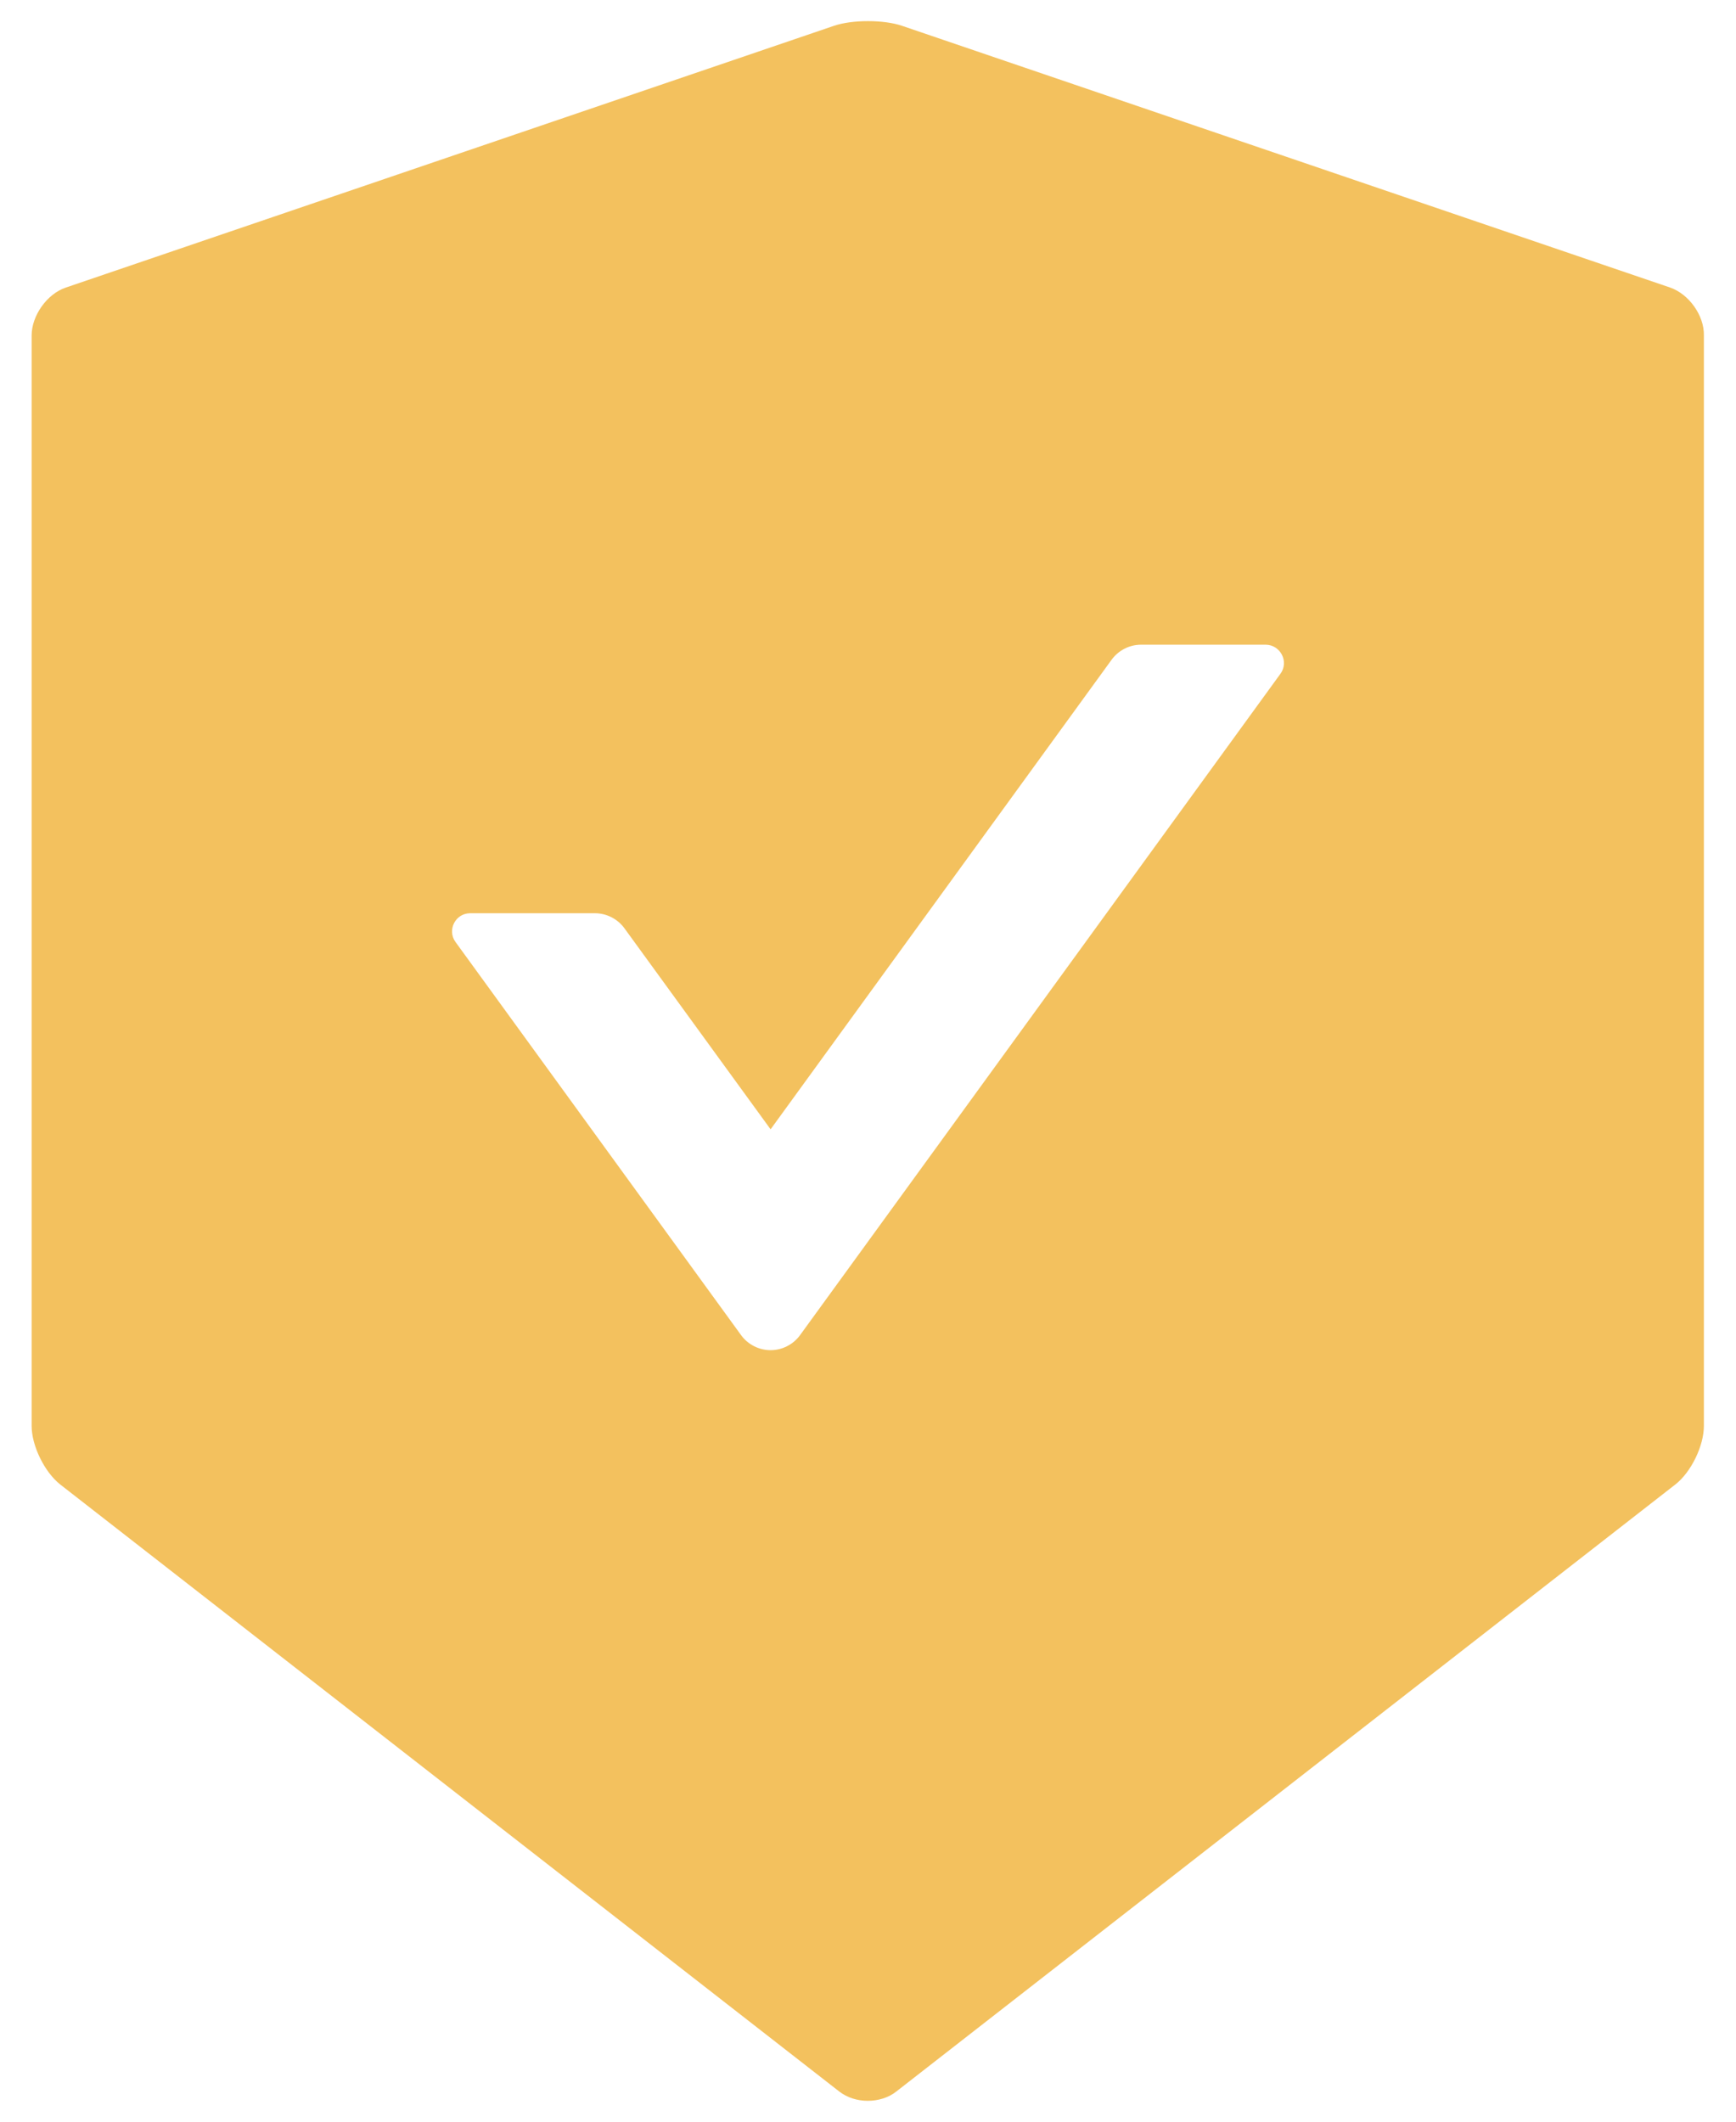 <svg width="36" height="44" viewBox="0 0 36 44" fill="none" xmlns="http://www.w3.org/2000/svg">
<path d="M34.636 5.964L18.708 0.536C18.516 0.47 18.258 0.438 18 0.438C17.742 0.438 17.484 0.47 17.292 0.536L1.364 5.964C0.975 6.095 0.656 6.545 0.656 6.958V29.57C0.656 29.983 0.923 30.527 1.247 30.784L17.405 43.375C17.569 43.502 17.78 43.567 17.995 43.567C18.211 43.567 18.427 43.502 18.586 43.375L34.744 30.784C35.067 30.531 35.334 29.988 35.334 29.57V6.958C35.344 6.545 35.025 6.1 34.636 5.964ZM26.555 13.97L16.589 27.691C16.519 27.787 16.427 27.864 16.321 27.918C16.215 27.972 16.098 28 15.98 28C15.861 28 15.744 27.972 15.638 27.918C15.532 27.864 15.44 27.787 15.37 27.691L9.445 19.534C9.267 19.286 9.445 18.939 9.75 18.939H12.338C12.577 18.939 12.806 19.056 12.947 19.248L15.98 23.42L23.053 13.68C23.194 13.488 23.419 13.37 23.663 13.37H26.25C26.555 13.375 26.733 13.722 26.555 13.97Z" fill="#F3C15E"/>
</svg>

